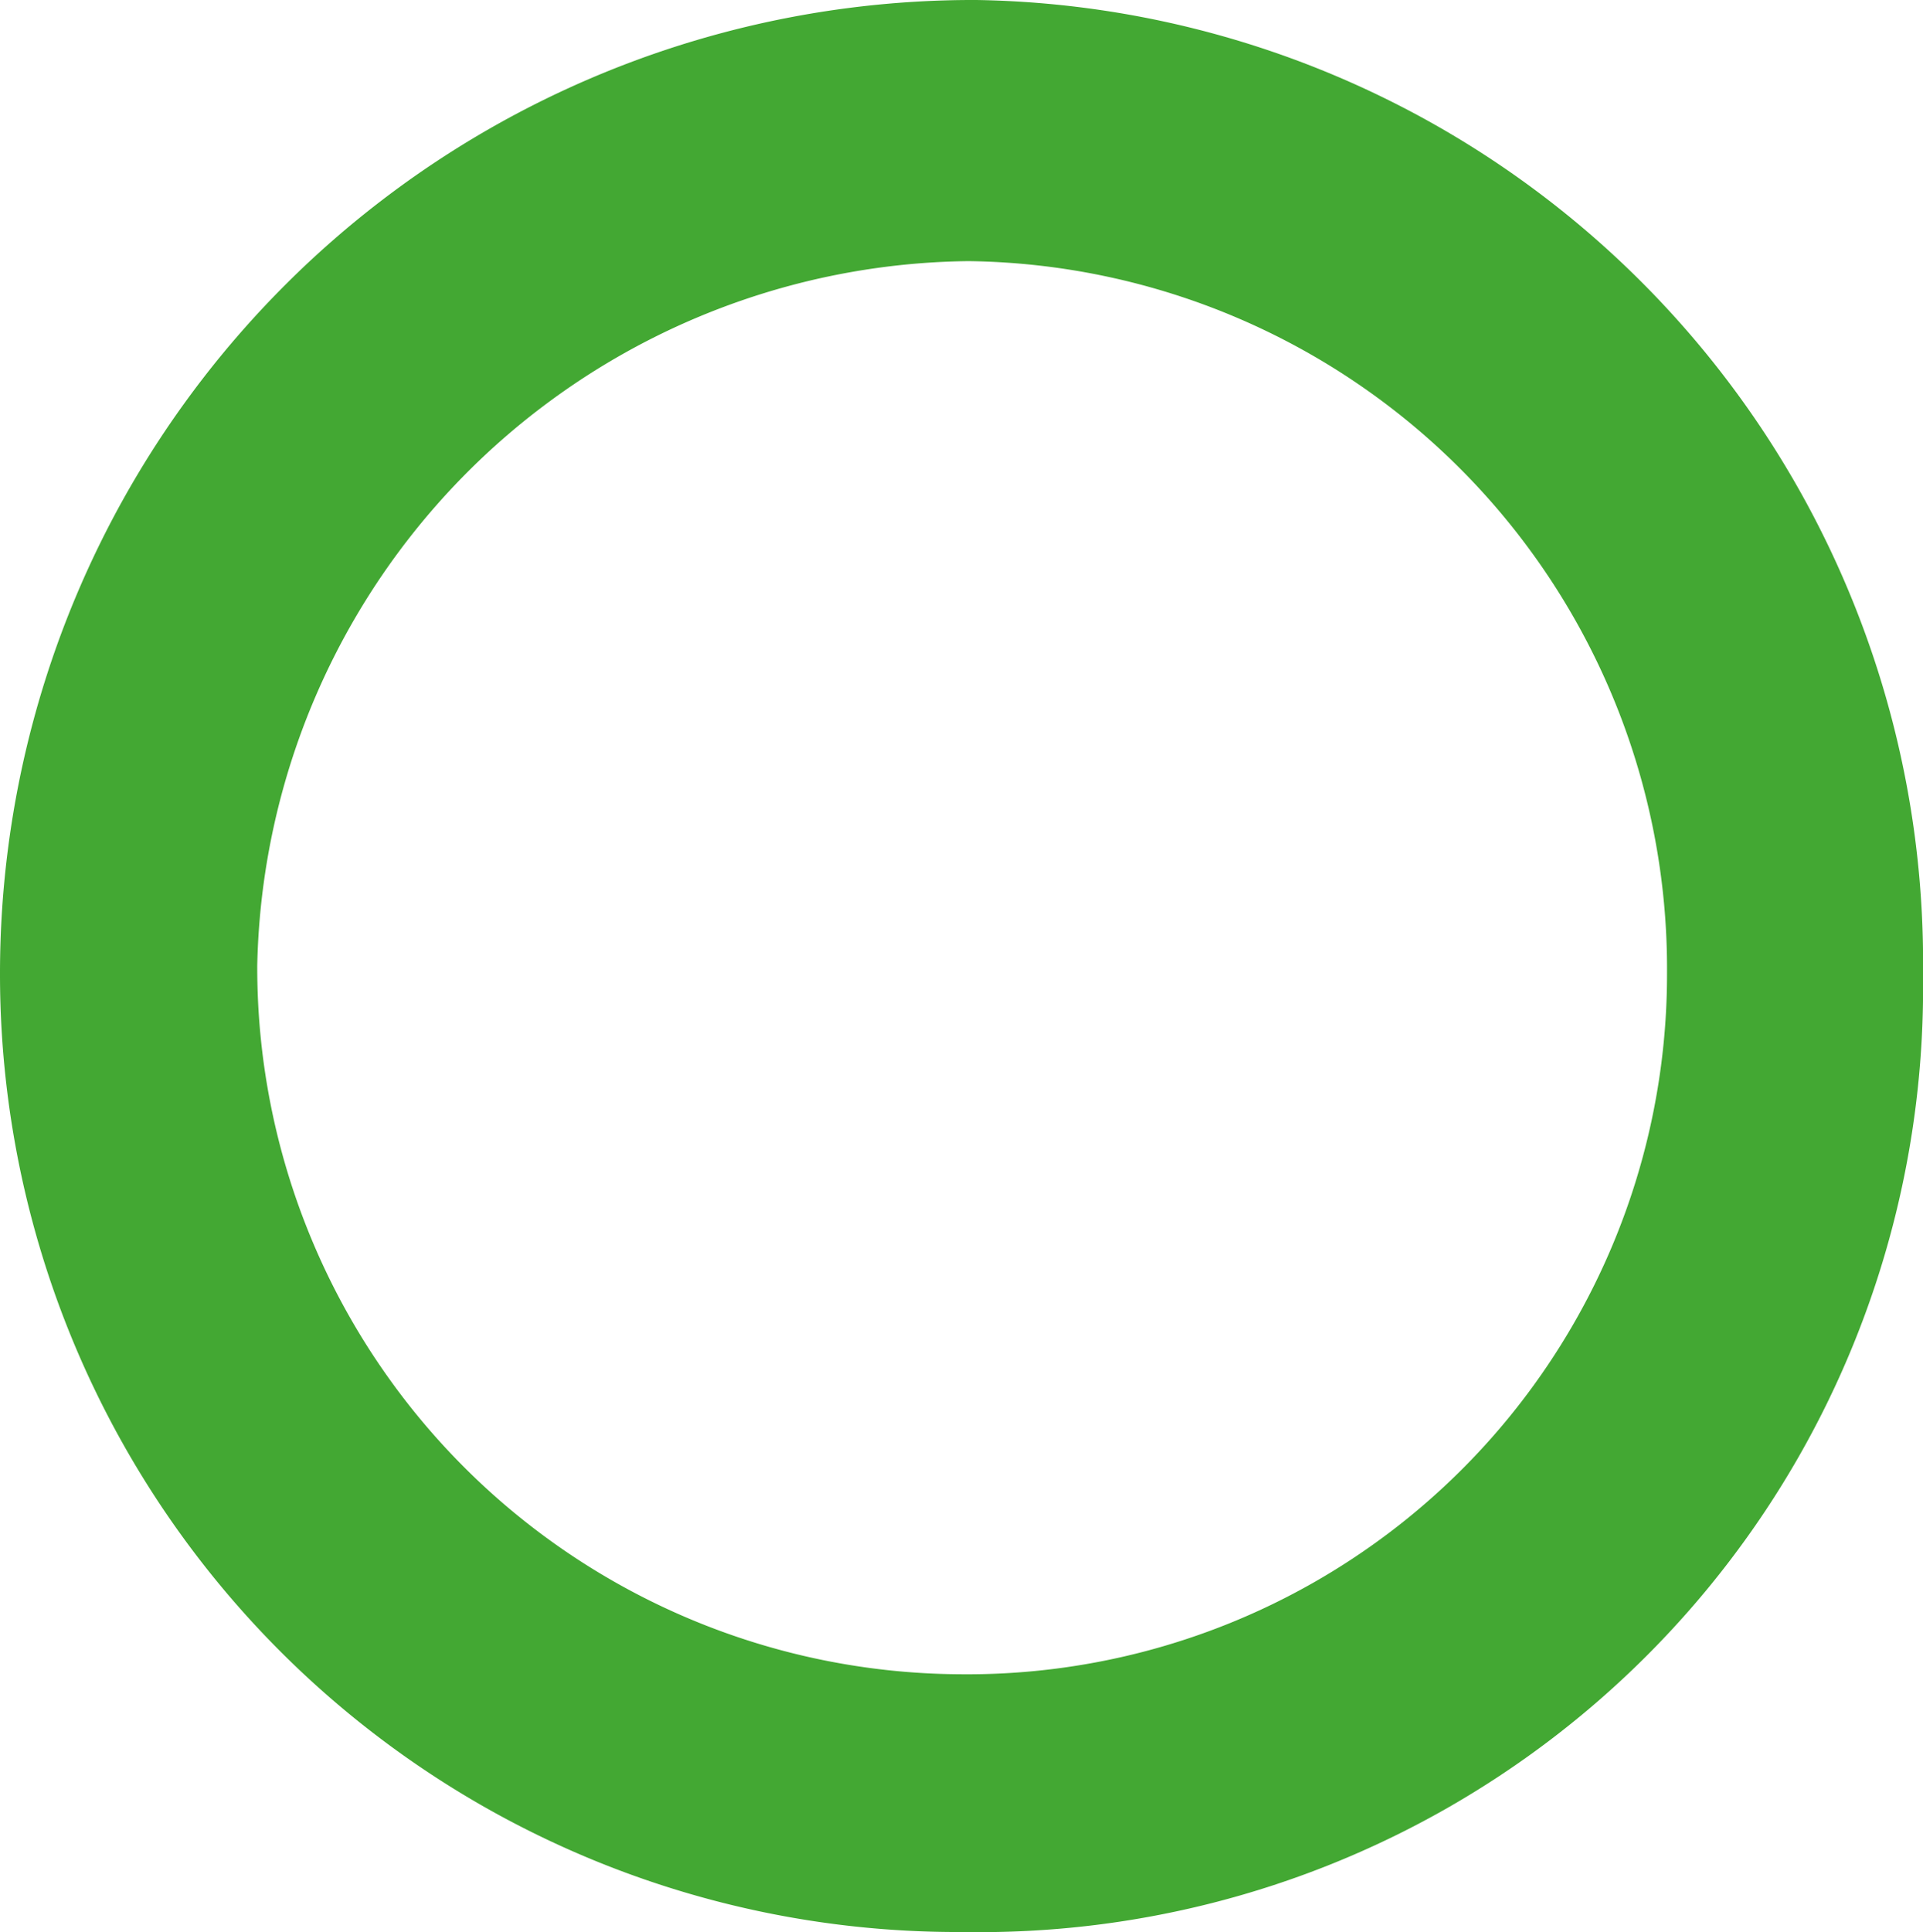 <svg xmlns="http://www.w3.org/2000/svg" viewBox="0 0 45.45 45.65"><defs><style>.cls-1{fill:#43a833;}</style></defs><g id="Capa_2" data-name="Capa 2"><g id="Capa_1-2" data-name="Capa 1"><path class="cls-1" d="M23.08,0A23,23,0,0,0,0,23,22.63,22.63,0,0,0,22.77,45.65a22.3,22.3,0,0,0,22.68-22.6A22.74,22.74,0,0,0,23.08,0Zm-.39,39.56A16.7,16.7,0,0,1,6.08,22.81,17,17,0,0,1,22.89,6.17,16.72,16.72,0,0,1,39.4,23,16.54,16.54,0,0,1,22.69,39.56Z"/></g></g></svg>
